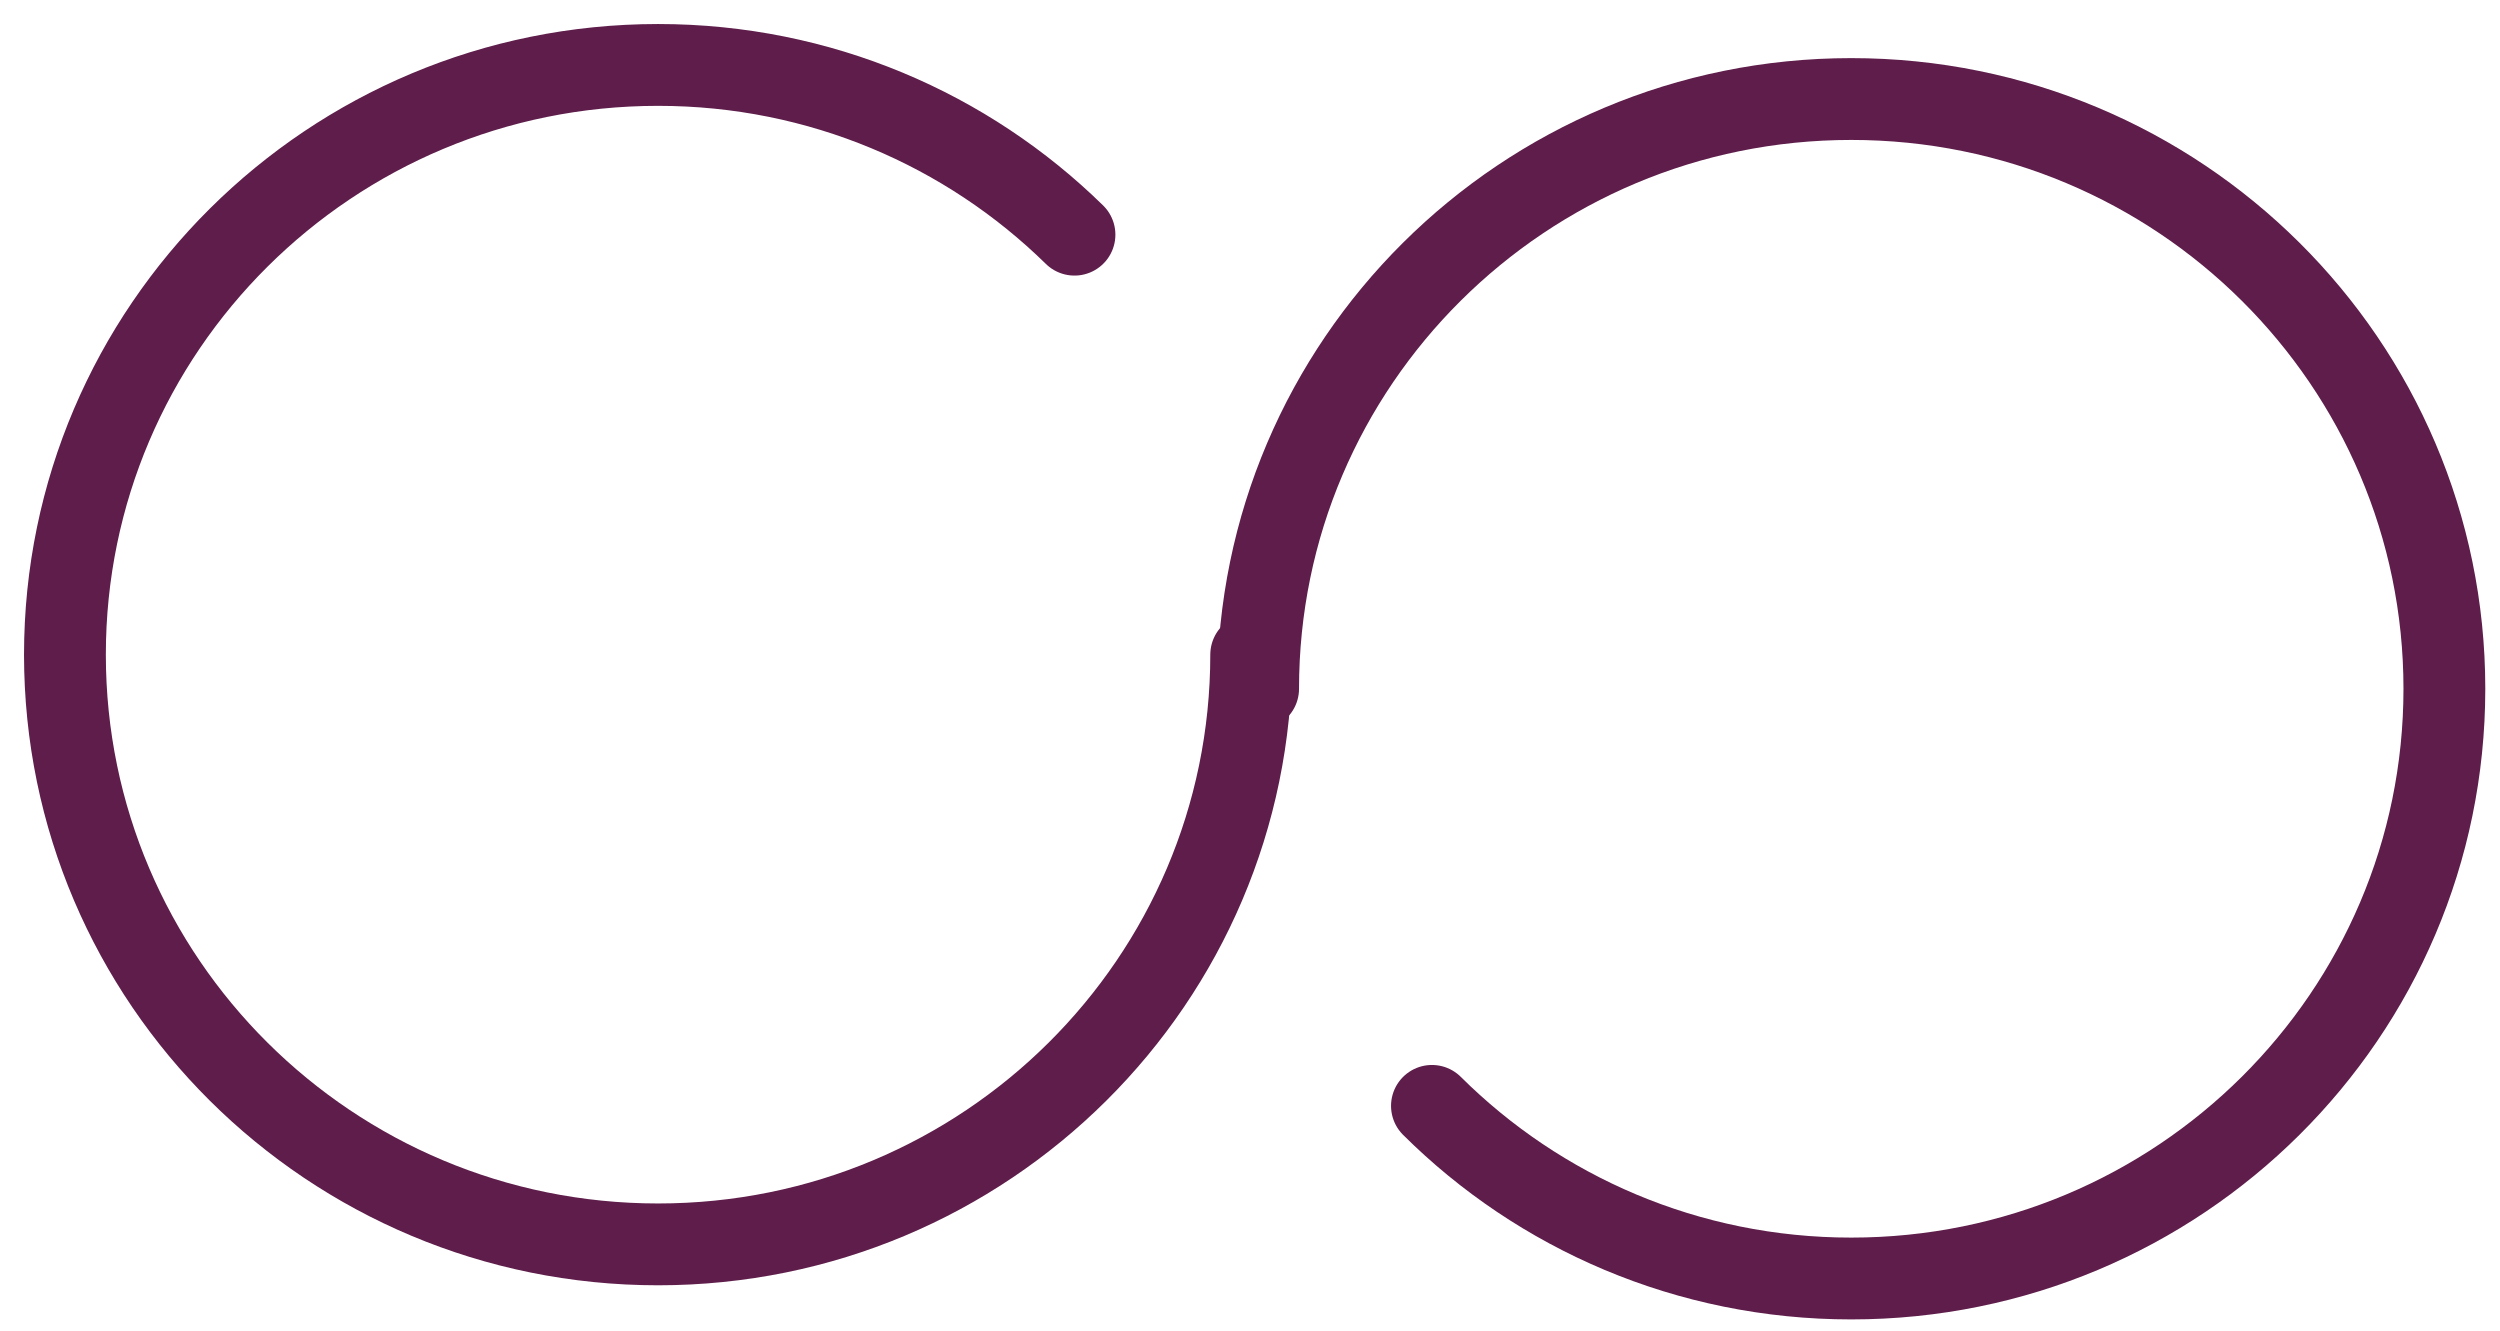 <?xml version="1.0" encoding="UTF-8"?>
<svg width="77px" height="41px" viewBox="0 0 77 41" version="1.1" xmlns="http://www.w3.org/2000/svg" xmlns:xlink="http://www.w3.org/1999/xlink">
    <!-- Generator: Sketch 46.2 (44496) - http://www.bohemiancoding.com/sketch -->
    <title>Artboard 2 Copy 3</title>
    <desc>Created with Sketch.</desc>
    <defs></defs>
    <g id="Home-Page" stroke="none" stroke-width="1" fill="none" fill-rule="evenodd" stroke-linecap="round" stroke-linejoin="round">
        <g id="Artboard-2-Copy-3" stroke="#5E1D4A" stroke-width="2.52">
            <g id="Page-1" transform="translate(2, 2)">
                <path d="M36.537,18.163 C36.537,28.195 28.358,36.327 18.269,36.327 C8.18,36.327 0,28.195 0,18.163 C0,8.132 8.18,0 18.269,0 C23.267,0 27.797,1.995 31.094,5.228" id="Stroke-1"></path>
                <path d="M36.75,19.214 C36.75,9.183 44.929,1.05 55.019,1.05 C65.108,1.05 73.287,9.183 73.287,19.214 C73.287,29.246 65.108,37.378 55.019,37.378 C49.976,37.378 45.409,35.347 42.104,32.061" id="Stroke-3"></path>
            </g>
        </g>
    </g>
</svg>